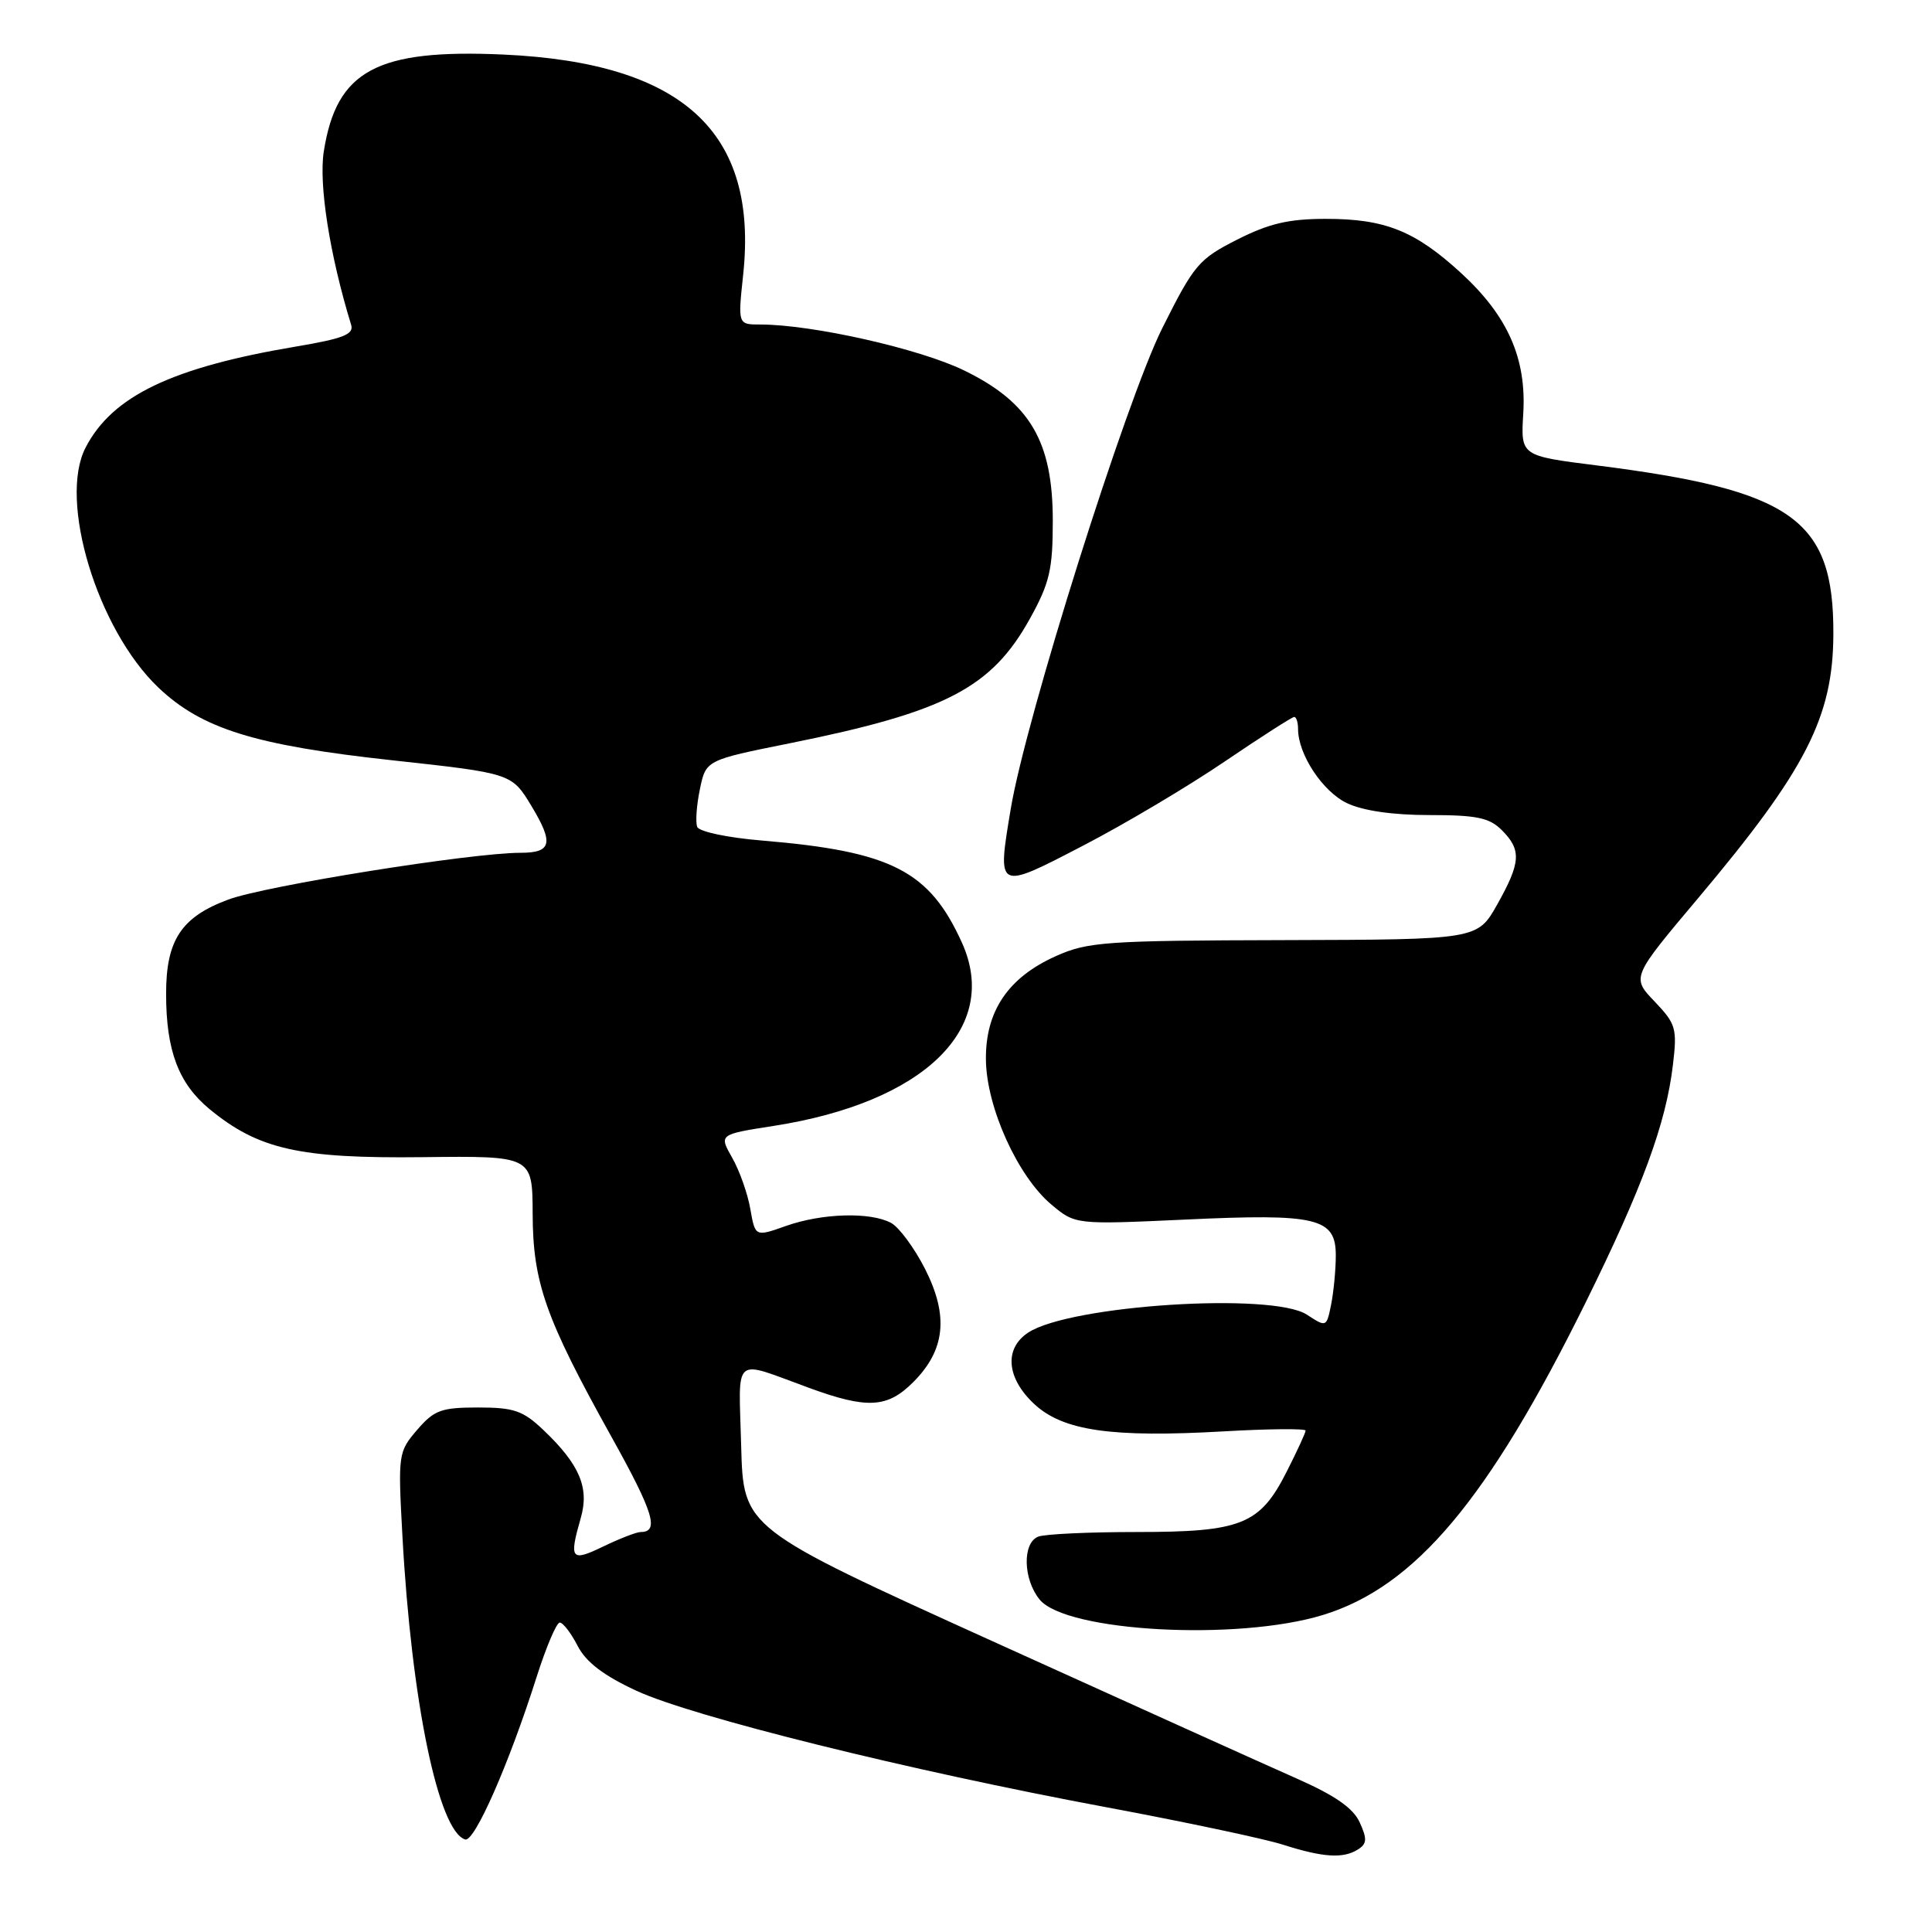<?xml version="1.0" encoding="UTF-8" standalone="no"?>
<!DOCTYPE svg PUBLIC "-//W3C//DTD SVG 1.1//EN" "http://www.w3.org/Graphics/SVG/1.1/DTD/svg11.dtd" >
<svg xmlns="http://www.w3.org/2000/svg" xmlns:xlink="http://www.w3.org/1999/xlink" version="1.1" viewBox="0 0 256 256">
 <g >
 <path fill="currentColor"
d=" M 179.94 245.06 C 181.13 244.31 181.17 243.67 180.17 241.48 C 179.31 239.58 176.90 237.91 171.81 235.66 C 167.87 233.92 149.77 225.75 131.58 217.50 C 98.50 202.50 98.50 202.50 98.21 191.62 C 97.89 179.32 96.91 180.15 107.23 183.91 C 114.92 186.72 117.58 186.57 121.00 183.15 C 125.25 178.90 125.73 174.38 122.59 168.17 C 121.17 165.37 119.13 162.61 118.07 162.04 C 115.32 160.57 108.95 160.75 104.16 162.44 C 100.07 163.89 100.07 163.89 99.42 160.19 C 99.07 158.16 97.99 155.11 97.02 153.41 C 95.26 150.32 95.26 150.32 102.50 149.19 C 122.44 146.09 132.57 136.24 127.47 124.93 C 123.16 115.39 118.13 112.81 101.01 111.38 C 96.40 111.00 92.63 110.20 92.38 109.56 C 92.14 108.93 92.30 106.68 92.74 104.57 C 93.54 100.72 93.54 100.72 104.64 98.49 C 125.32 94.32 131.39 91.16 136.50 81.92 C 139.08 77.25 139.50 75.46 139.50 69.00 C 139.50 58.46 136.47 53.33 127.74 49.08 C 121.83 46.20 107.62 43.00 100.75 43.00 C 97.77 43.00 97.77 43.00 98.47 36.44 C 100.50 17.51 90.52 8.32 66.73 7.23 C 49.93 6.47 44.60 9.33 42.91 20.03 C 42.21 24.41 43.69 33.79 46.53 43.05 C 46.92 44.30 45.46 44.87 39.27 45.91 C 22.79 48.68 14.87 52.47 11.34 59.31 C 7.71 66.32 12.90 83.40 20.98 91.10 C 26.73 96.57 33.76 98.76 51.96 100.74 C 67.80 102.47 67.80 102.47 70.42 106.80 C 73.40 111.74 73.10 113.00 68.97 113.00 C 62.46 113.00 35.14 117.37 30.24 119.20 C 24.02 121.51 22.00 124.58 22.01 131.70 C 22.01 139.21 23.66 143.57 27.75 146.95 C 34.24 152.30 39.66 153.52 56.03 153.33 C 70.55 153.16 70.55 153.16 70.58 160.83 C 70.61 169.95 72.27 174.66 80.99 190.33 C 86.60 200.40 87.40 203.00 84.89 203.00 C 84.35 203.00 82.13 203.86 79.95 204.91 C 75.65 206.99 75.38 206.64 76.96 201.12 C 78.11 197.13 76.79 194.04 72.02 189.50 C 69.30 186.91 68.11 186.50 63.35 186.50 C 58.47 186.50 57.53 186.84 55.27 189.47 C 52.77 192.38 52.73 192.68 53.32 203.47 C 54.51 225.34 58.08 242.65 61.64 243.74 C 62.87 244.12 67.43 233.77 71.09 222.25 C 72.36 218.26 73.74 215.00 74.17 215.00 C 74.60 215.00 75.67 216.39 76.54 218.09 C 77.66 220.25 79.98 222.02 84.32 224.03 C 91.76 227.48 120.44 234.59 146.50 239.45 C 156.95 241.40 167.53 243.64 170.00 244.43 C 175.33 246.13 177.98 246.30 179.94 245.06 Z  M 175.34 213.98 C 187.52 210.22 197.16 198.75 210.04 172.72 C 217.63 157.36 220.75 148.89 221.67 141.11 C 222.25 136.26 222.07 135.67 219.24 132.70 C 216.18 129.50 216.18 129.50 225.02 119.00 C 239.30 102.03 242.90 95.01 242.93 84.00 C 242.99 68.80 237.57 64.95 211.50 61.66 C 201.50 60.40 201.50 60.40 201.84 54.80 C 202.28 47.49 199.79 41.86 193.59 36.17 C 187.51 30.60 183.54 29.00 175.71 29.00 C 170.76 29.00 168.16 29.61 163.93 31.75 C 158.84 34.33 158.22 35.06 154.00 43.50 C 149.18 53.14 135.92 95.21 133.93 107.17 C 132.12 118.04 132.05 118.01 143.50 112.06 C 149.00 109.21 157.43 104.20 162.24 100.93 C 167.05 97.67 171.21 95.00 171.49 95.00 C 171.77 95.00 172.00 95.72 172.00 96.60 C 172.00 99.96 175.26 104.89 178.48 106.42 C 180.60 107.43 184.55 108.00 189.40 108.00 C 195.67 108.00 197.35 108.35 199.00 110.00 C 201.63 112.63 201.52 114.27 198.39 119.85 C 195.77 124.50 195.77 124.50 170.14 124.57 C 146.49 124.63 144.14 124.79 139.91 126.69 C 133.56 129.53 130.55 134.02 130.64 140.47 C 130.73 146.76 134.85 155.85 139.29 159.59 C 142.48 162.27 142.48 162.27 157.06 161.60 C 174.52 160.78 177.00 161.37 177.00 166.35 C 177.00 168.22 176.72 171.13 176.39 172.82 C 175.77 175.88 175.76 175.89 173.17 174.20 C 168.60 171.21 141.81 172.93 136.25 176.57 C 133.03 178.68 133.35 182.59 137.03 186.03 C 140.85 189.59 147.26 190.52 162.21 189.66 C 168.14 189.32 173.00 189.28 173.00 189.56 C 173.00 189.84 171.87 192.29 170.49 195.01 C 166.94 202.02 164.51 203.00 150.63 203.00 C 144.32 203.00 138.45 203.27 137.58 203.61 C 135.46 204.42 135.55 209.23 137.75 211.94 C 141.23 216.23 164.03 217.47 175.34 213.98 Z "/>
</g>
</svg>